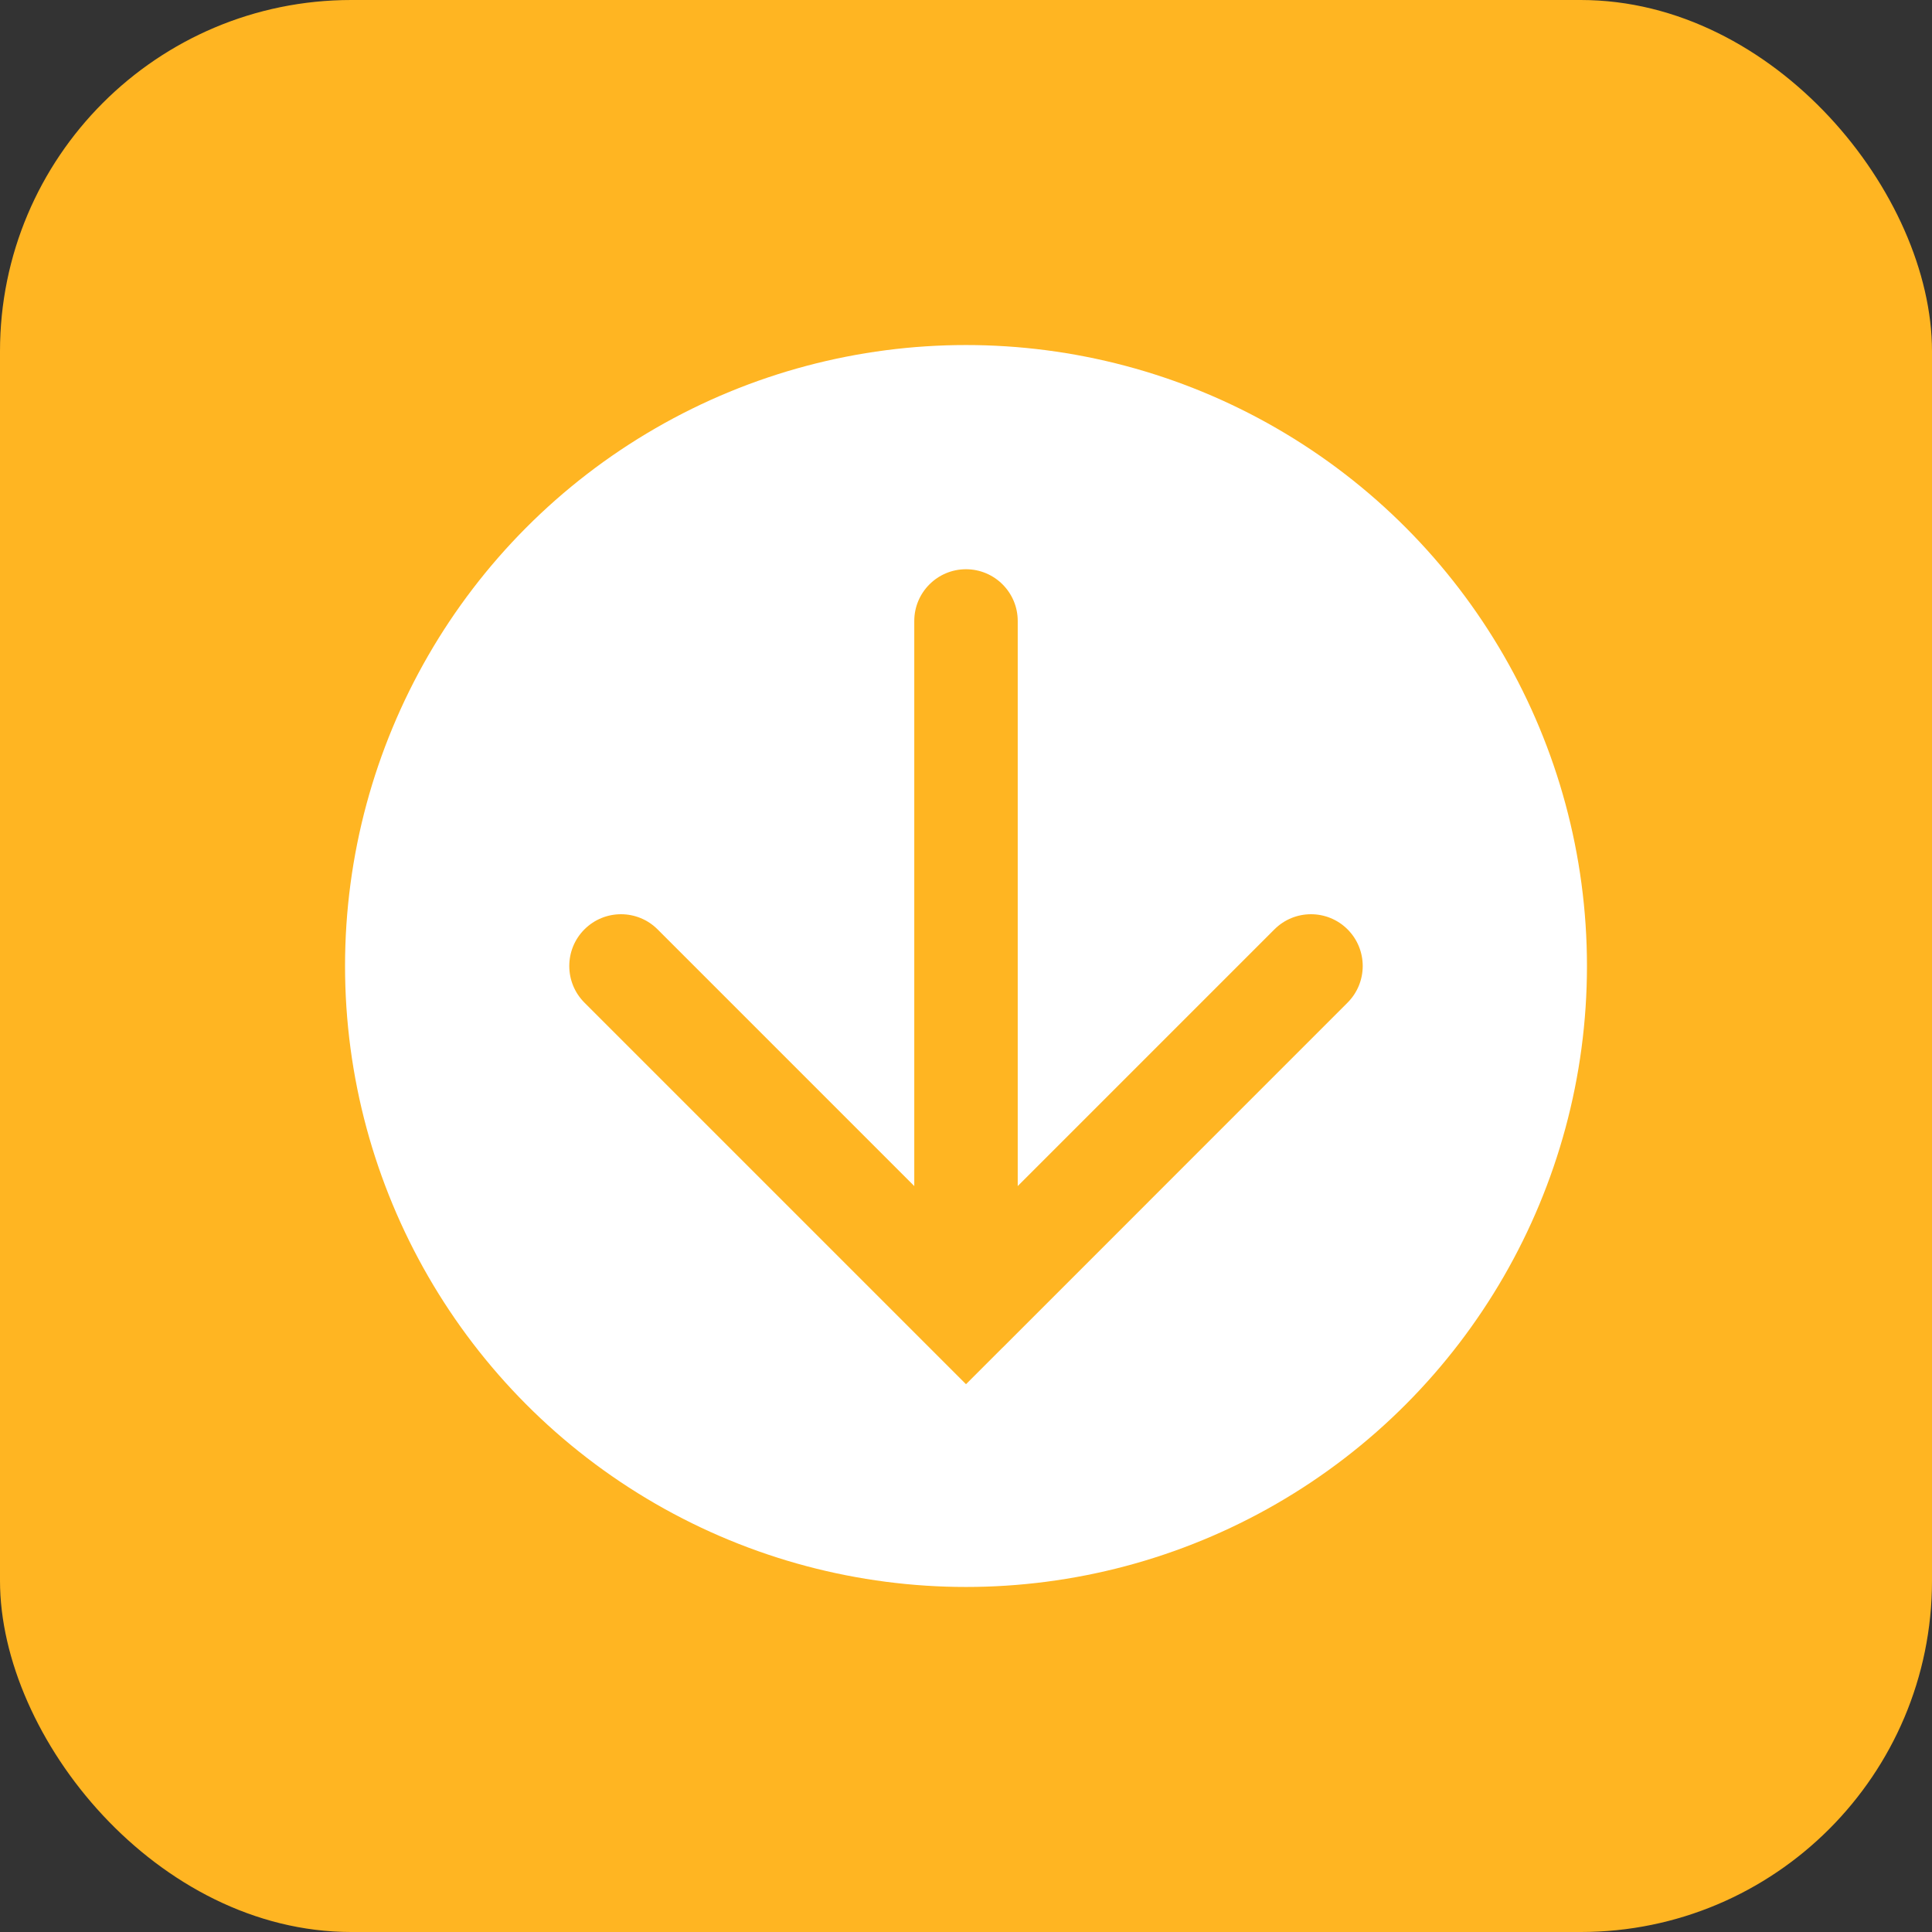 <svg width="22" height="22" viewBox="0 0 22 22" fill="none" xmlns="http://www.w3.org/2000/svg">
<rect x="0" y="0" width="22" height="22" fill="#333333" stroke="none"/>
<rect width="22" height="22" rx="4" fill="#FFB522"/>
<circle cx="11" cy="11" r="7.071" fill="white"/>
<path fill-rule="evenodd" clip-rule="evenodd" d="M11.589 7.071C11.589 6.746 11.325 6.482 11 6.482C10.675 6.482 10.411 6.746 10.411 7.071V13.506L7.488 10.583C7.258 10.353 6.885 10.353 6.655 10.583C6.425 10.813 6.425 11.187 6.655 11.417L10.583 15.345C10.583 15.345 10.583 15.345 10.584 15.346L11 15.762L11.416 15.346C11.416 15.345 11.417 15.345 11.418 15.345L15.345 11.417C15.575 11.187 15.575 10.813 15.345 10.583C15.115 10.353 14.742 10.353 14.512 10.583L11.589 13.506V7.071Z" fill="#FFB522"/>
</svg>
